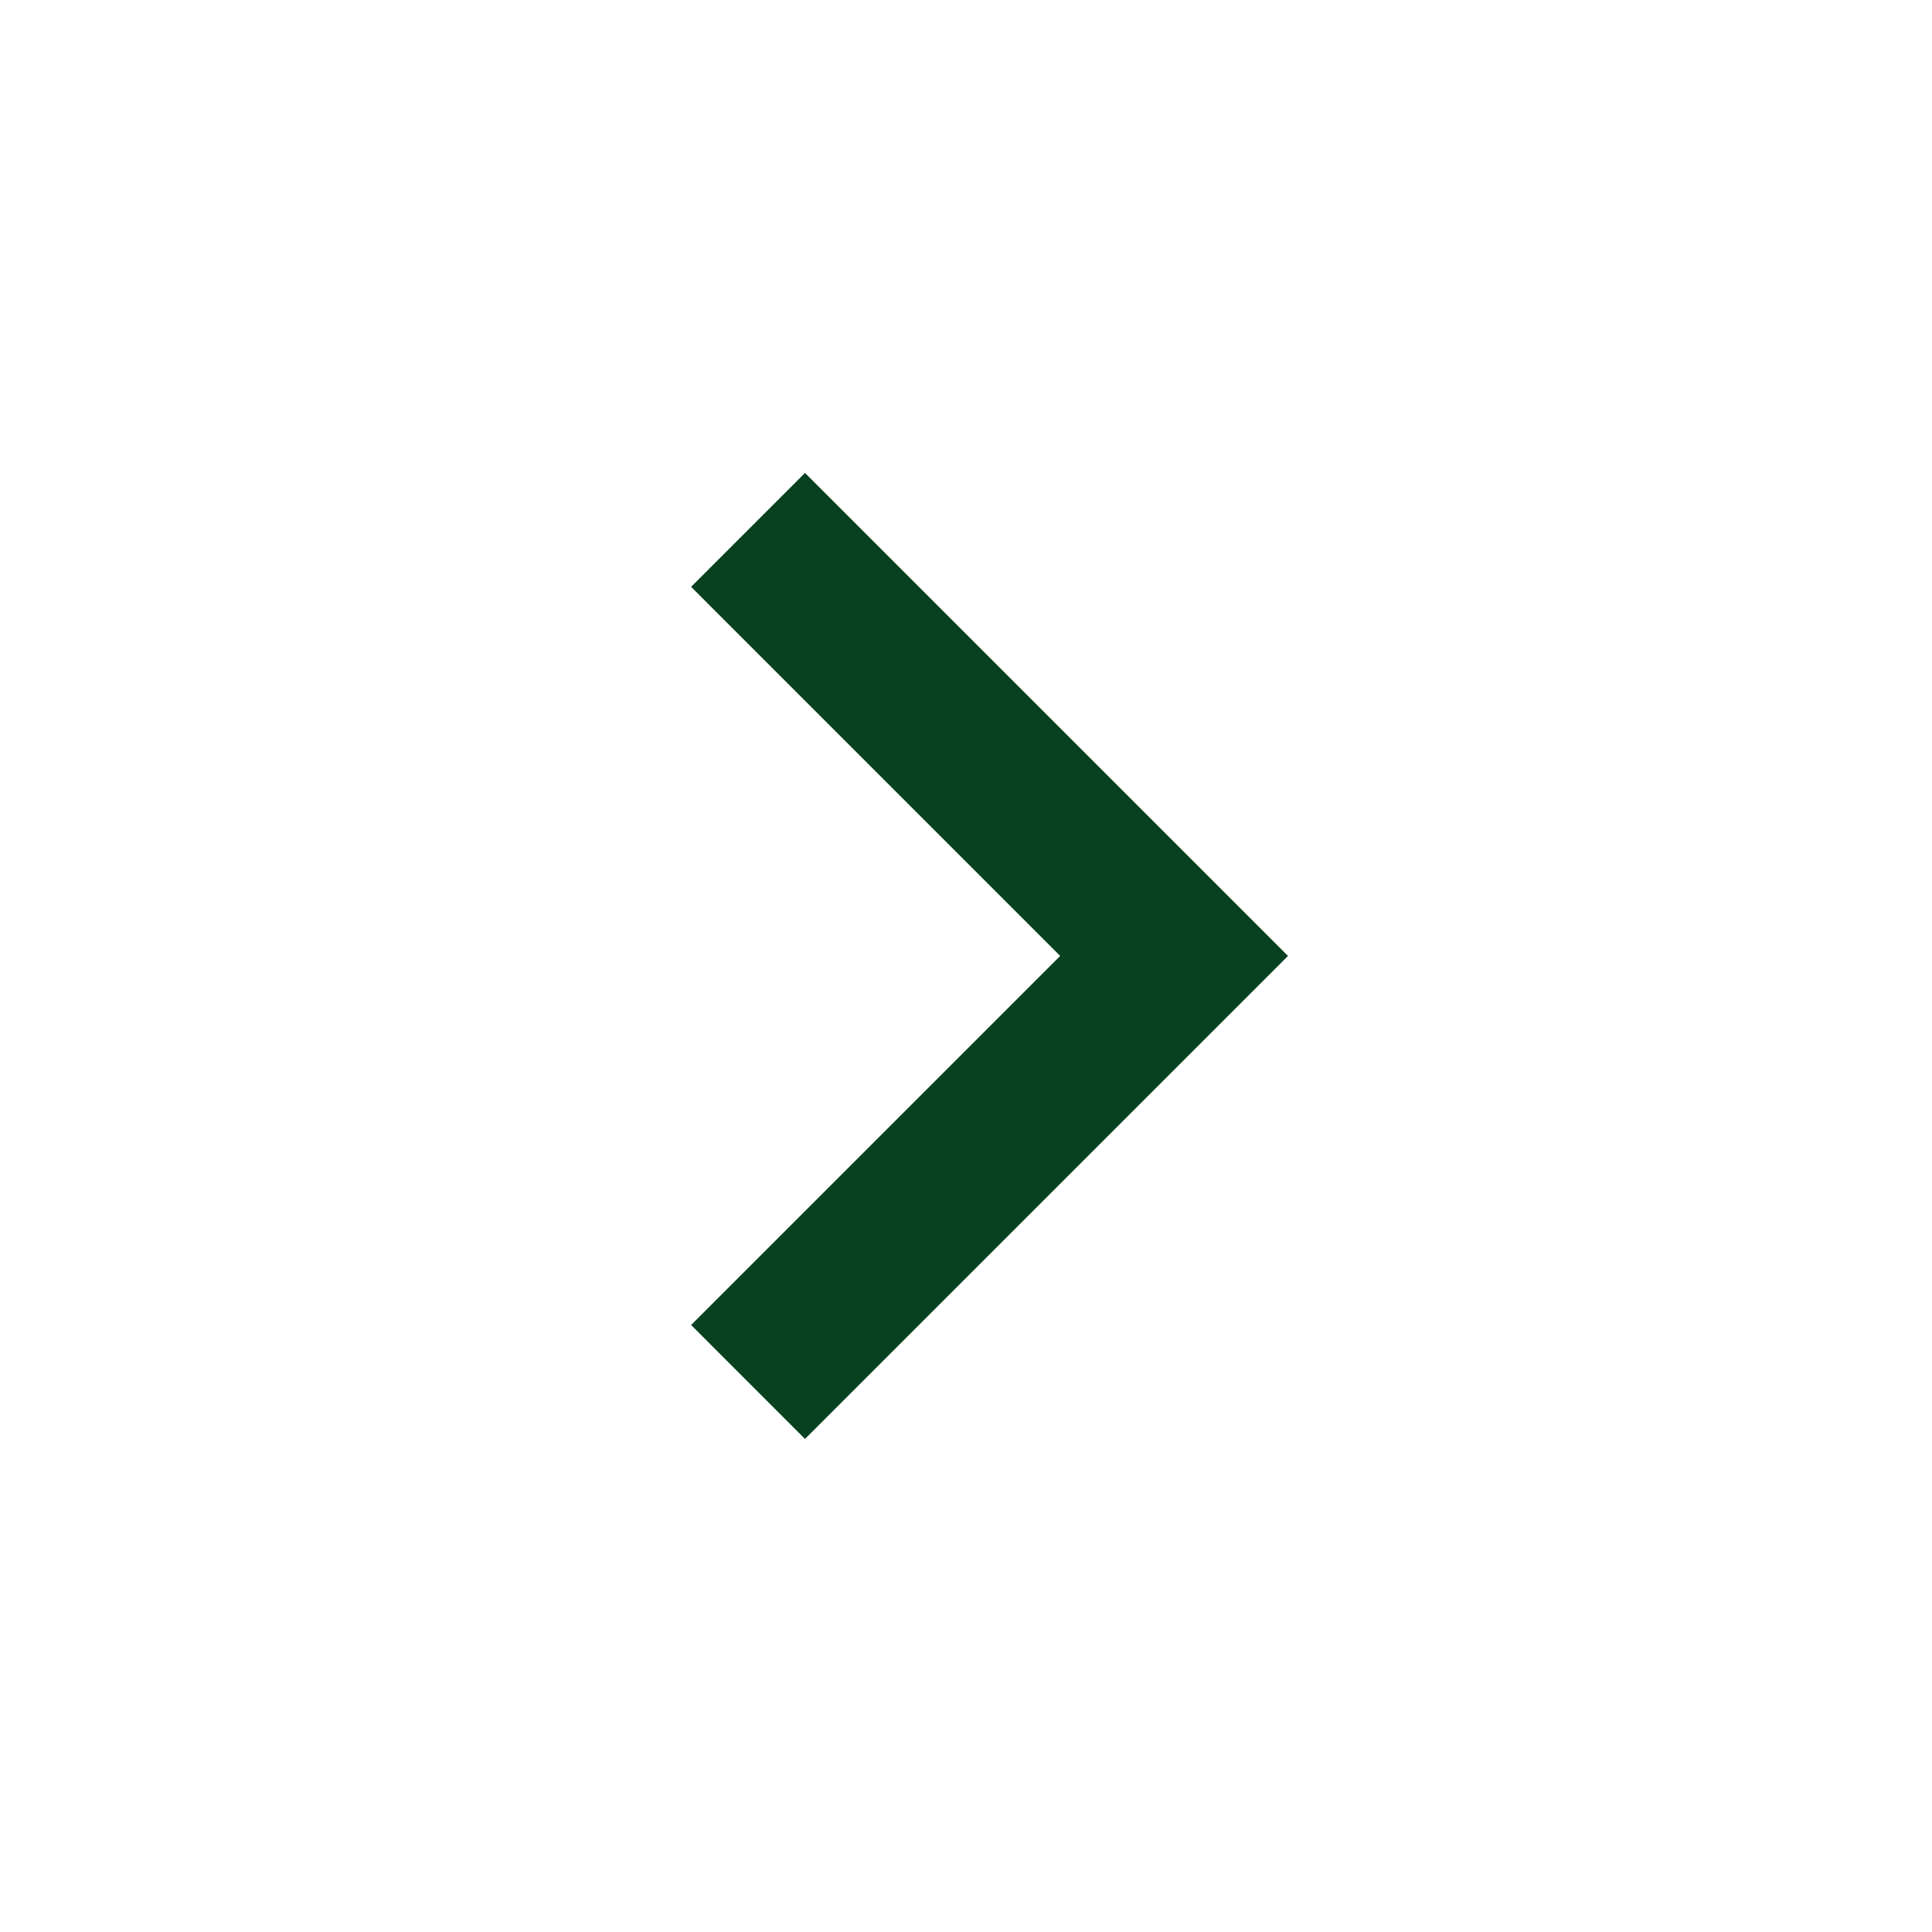 <svg width="39" height="39" viewBox="0 0 39 39" fill="none" xmlns="http://www.w3.org/2000/svg">
  <g clip-path="url(#clip0_673_3050)">
    <path d="M13.951 26.747L21.401 19.297L13.951 11.846L16.25 9.547L26 19.297L16.25 29.047L13.951 26.747Z"
      fill="#08411F" />
  </g>
  <defs>
    <clipPath id="clip0_673_3050">
      <rect width="39" height="39" fill="white" />
    </clipPath>
  </defs>
</svg>